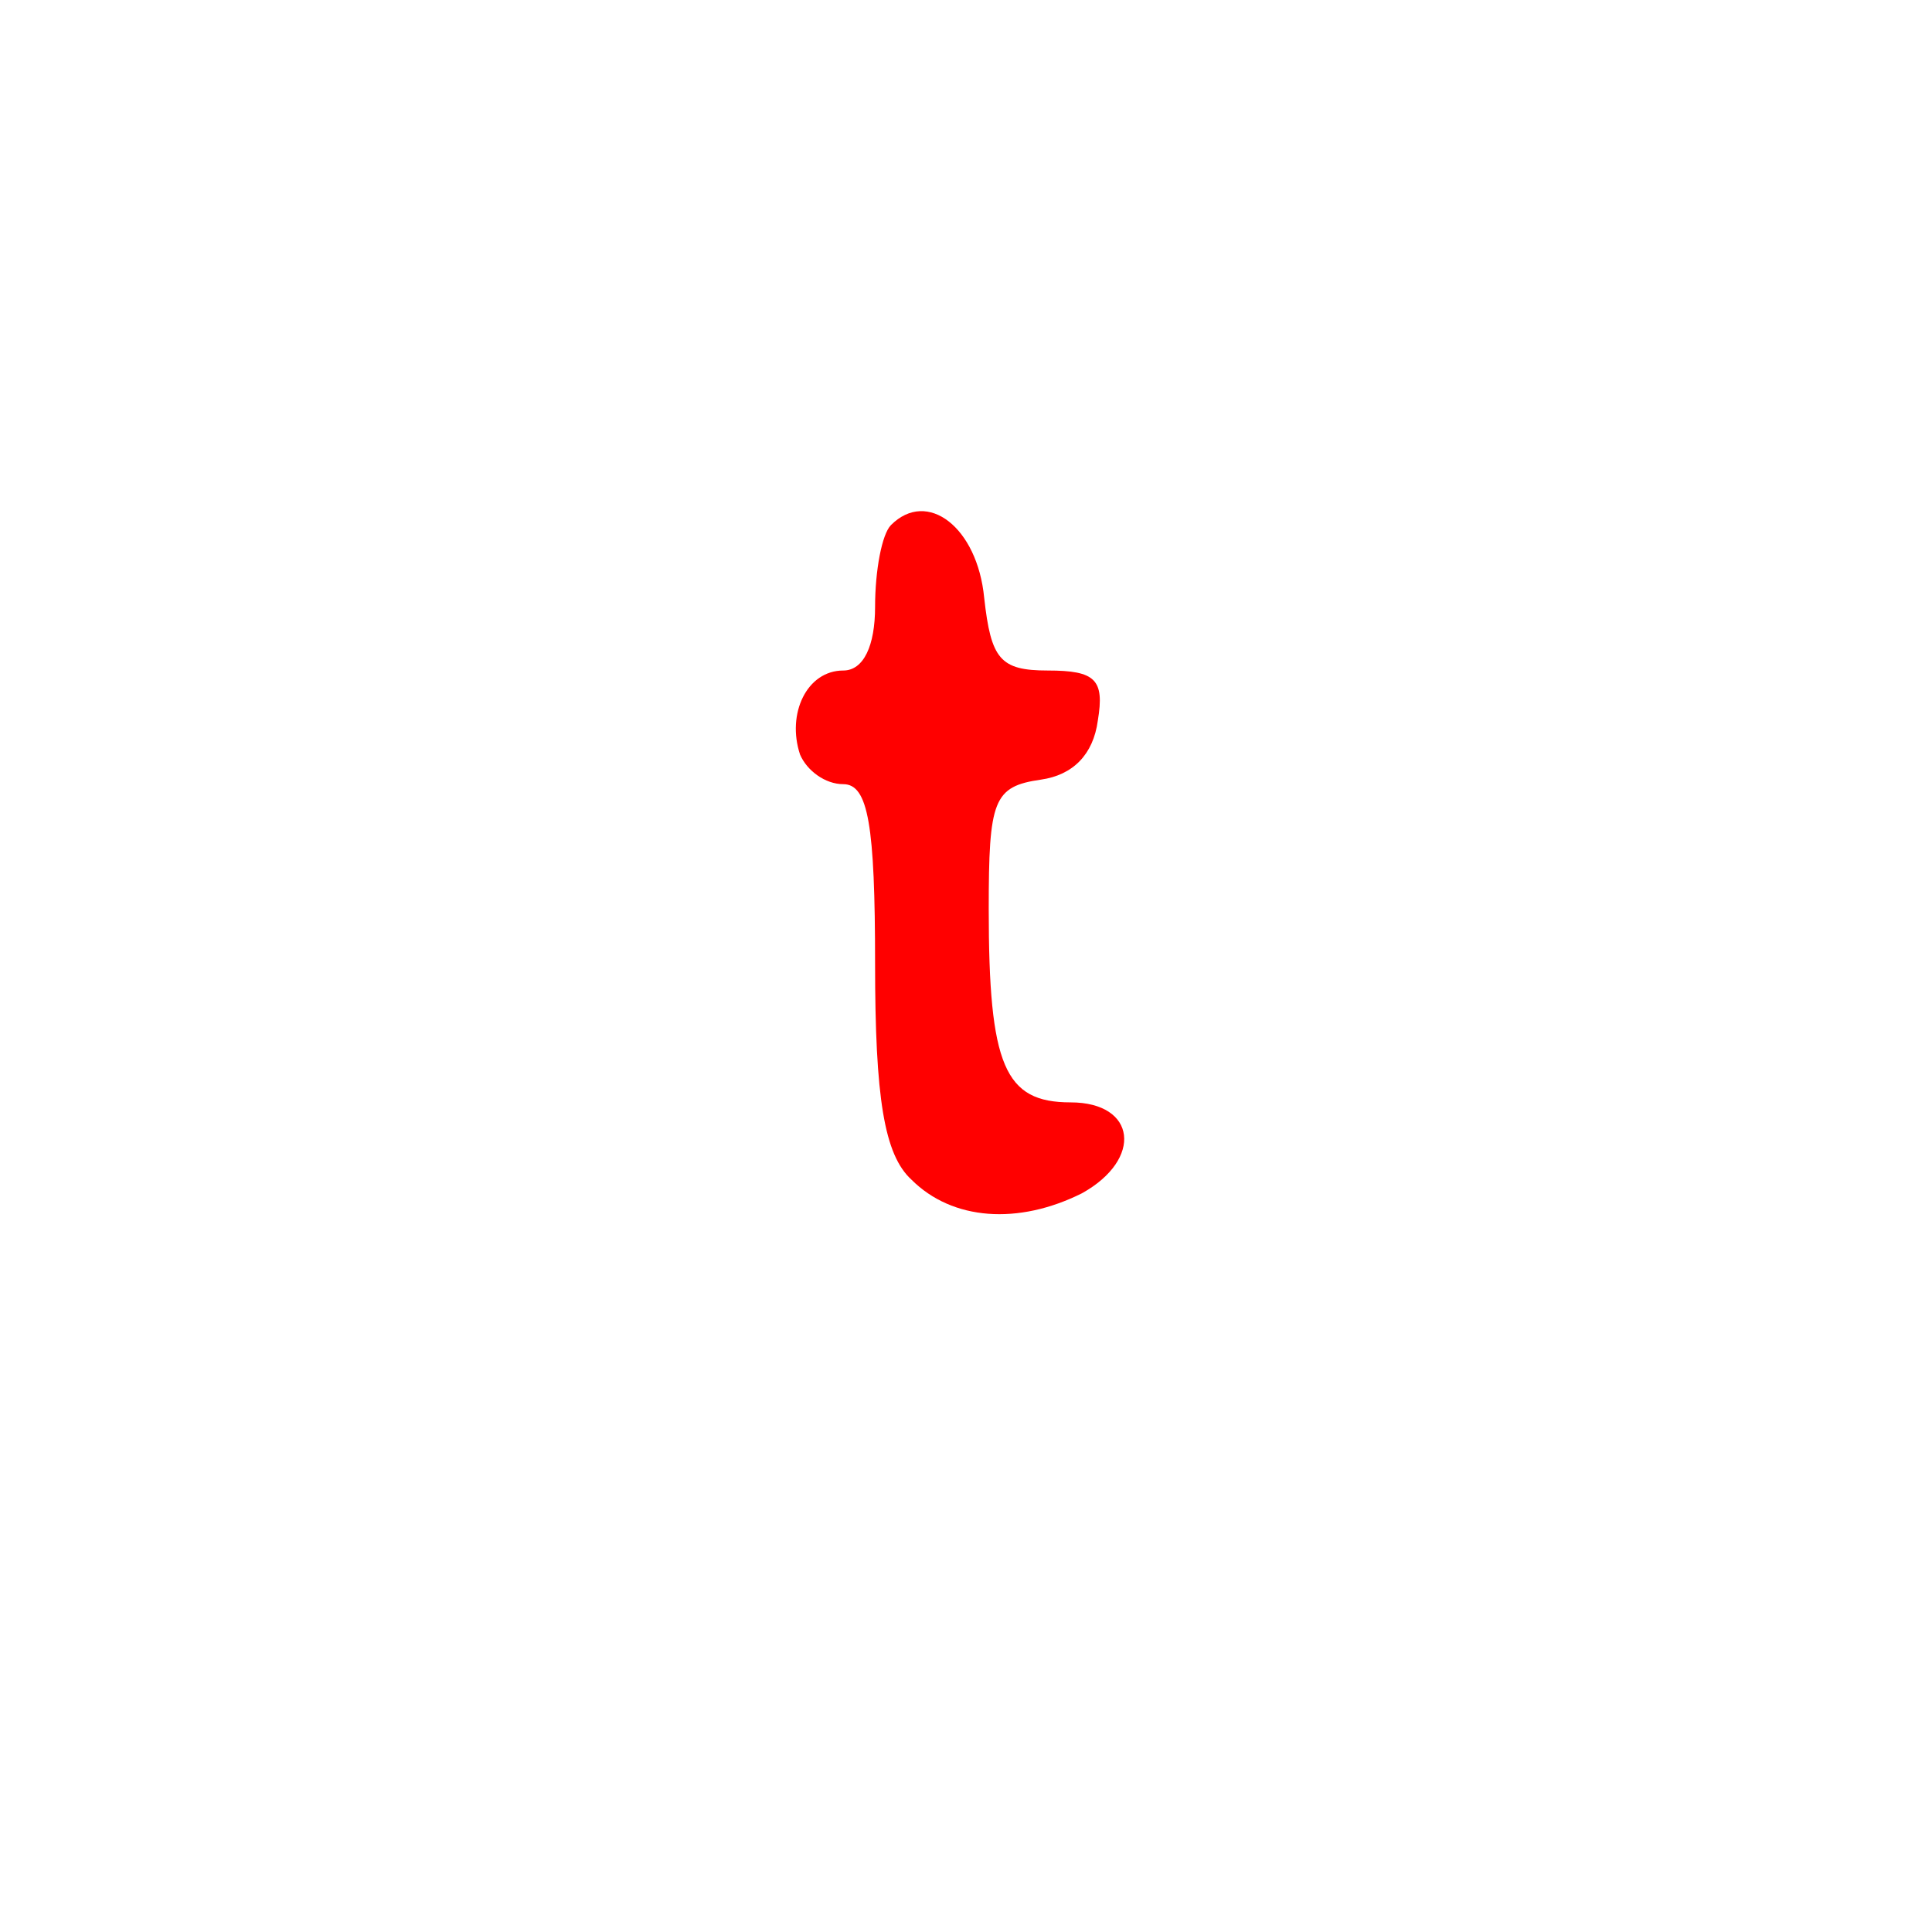 <svg version="1.1" xmlns="http://www.w3.org/2000/svg" xmlns:xlink="http://www.w3.org/1999/xlink" width="85" height="85" viewBox="0,0,85,85"><g transform="translate(-197.5,-137.5)"><g data-paper-data="{&quot;isPaintingLayer&quot;:true}" fill-rule="nonzero" stroke="none" stroke-linecap="butt" stroke-linejoin="miter" stroke-miterlimit="10" stroke-dasharray="" stroke-dashoffset="0" style="mix-blend-mode: normal"><path d="M197.5,222.5v-85h85v85z" fill="none" stroke-width="0"/><path d="M240.8,163.8c0.3,2.7 0.7,3.2 2.8,3.2c2.1,0 2.5,0.4 2.2,2.2c-0.2,1.5 -1.1,2.4 -2.5,2.6c-2.1,0.3 -2.3,0.9 -2.3,5.7c0,6.9 0.7,8.5 3.6,8.5c2.9,0 3.2,2.5 0.5,4c-2.8,1.4 -5.7,1.2 -7.5,-0.6c-1.2,-1.1 -1.6,-3.6 -1.6,-9.5c0,-6.1 -0.3,-7.9 -1.4,-7.9c-0.8,0 -1.6,-0.6 -1.9,-1.3c-0.6,-1.8 0.3,-3.7 1.9,-3.7c0.9,0 1.4,-1.1 1.4,-2.8c0,-1.6 0.3,-3.2 0.7,-3.6c1.6,-1.6 3.8,0.1 4.1,3.2z" fill="#ff0000" stroke-width="1"/></g></g></svg>